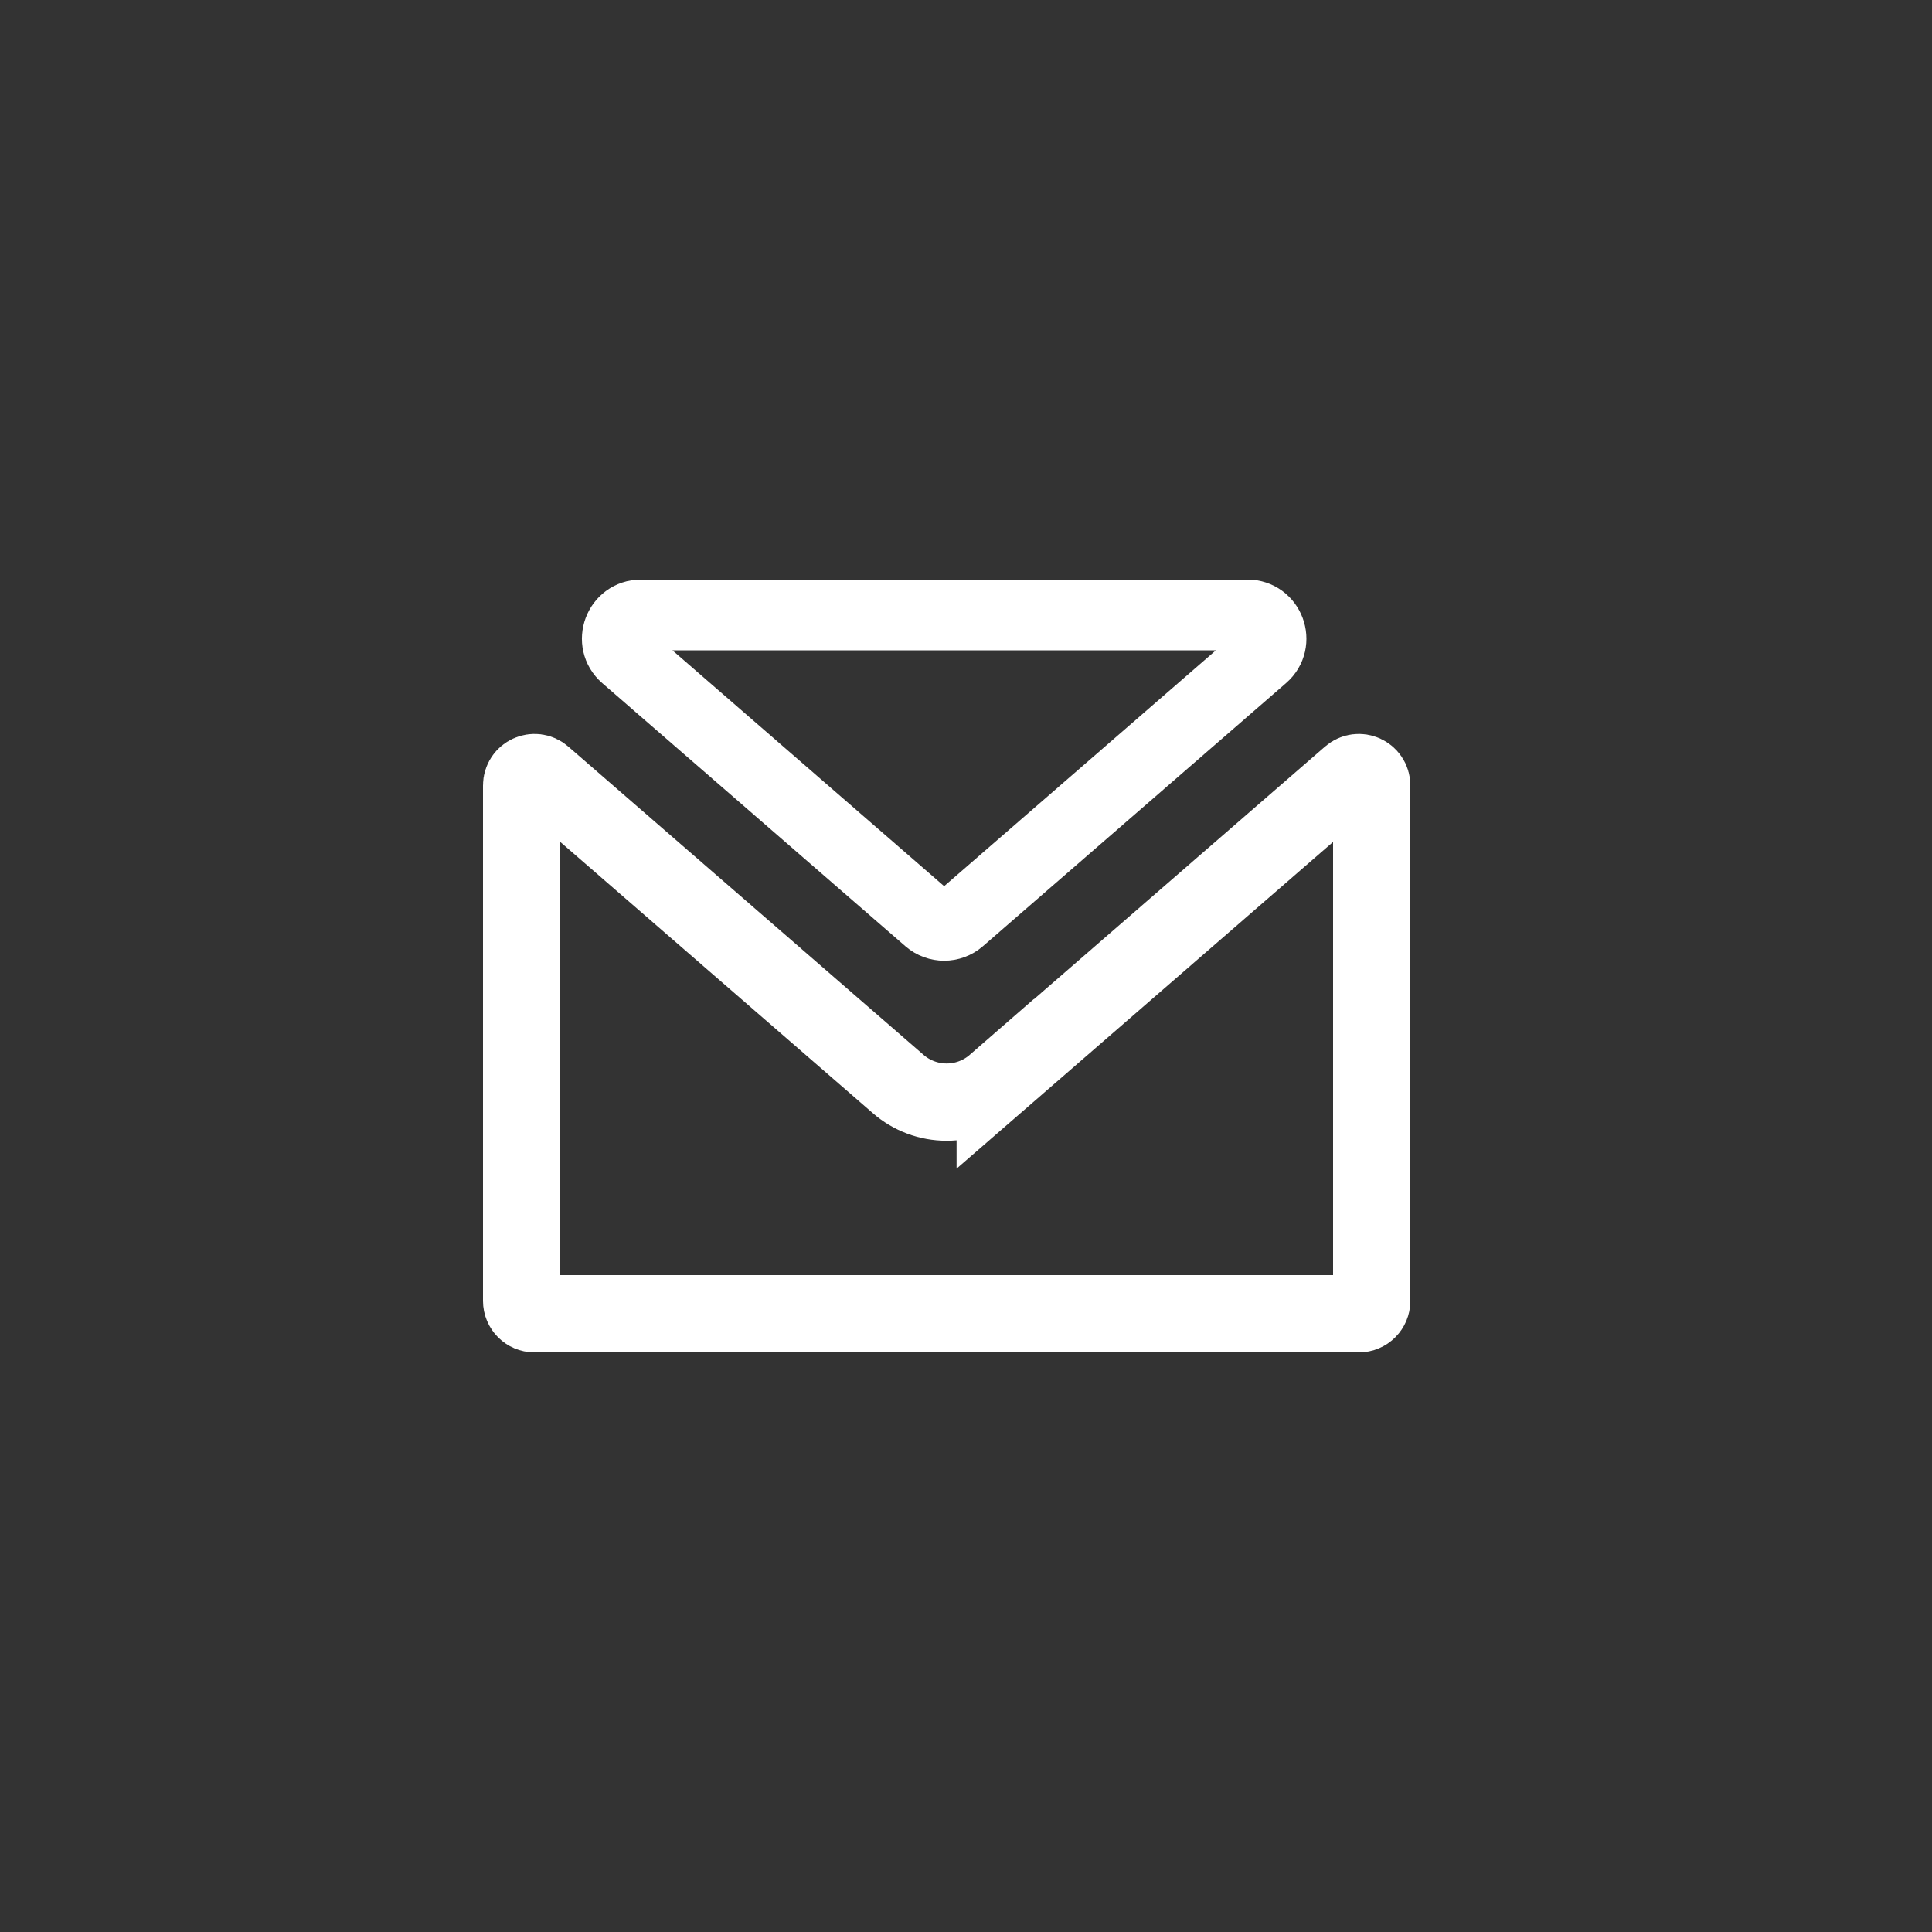 <svg width="40" height="40" viewBox="0 0 40 40" fill="none" xmlns="http://www.w3.org/2000/svg">
<rect x="0" y="0" width="40" height="40" fill="#333333" stroke="none"/>
<path d="M13.27 12.732H25.826C26.278 12.732 26.488 13.294 26.146 13.59L19.868 19.039C19.684 19.198 19.411 19.198 19.227 19.039L12.949 13.59C12.608 13.294 12.818 12.732 13.27 12.732Z" stroke="white" stroke-width="1.465"/>
<path d="M27.959 16.061C28.132 15.911 28.4 16.033 28.4 16.262V26.934C28.4 27.081 28.281 27.2 28.134 27.2H11.066C10.919 27.2 10.8 27.081 10.8 26.934V16.262C10.8 16.033 11.069 15.911 11.241 16.061L18.595 22.442C18.873 22.685 19.23 22.818 19.6 22.818C19.969 22.818 20.326 22.684 20.605 22.441L20.605 22.442L27.959 16.061Z" stroke="white" stroke-width="1.6"/>
</svg>
